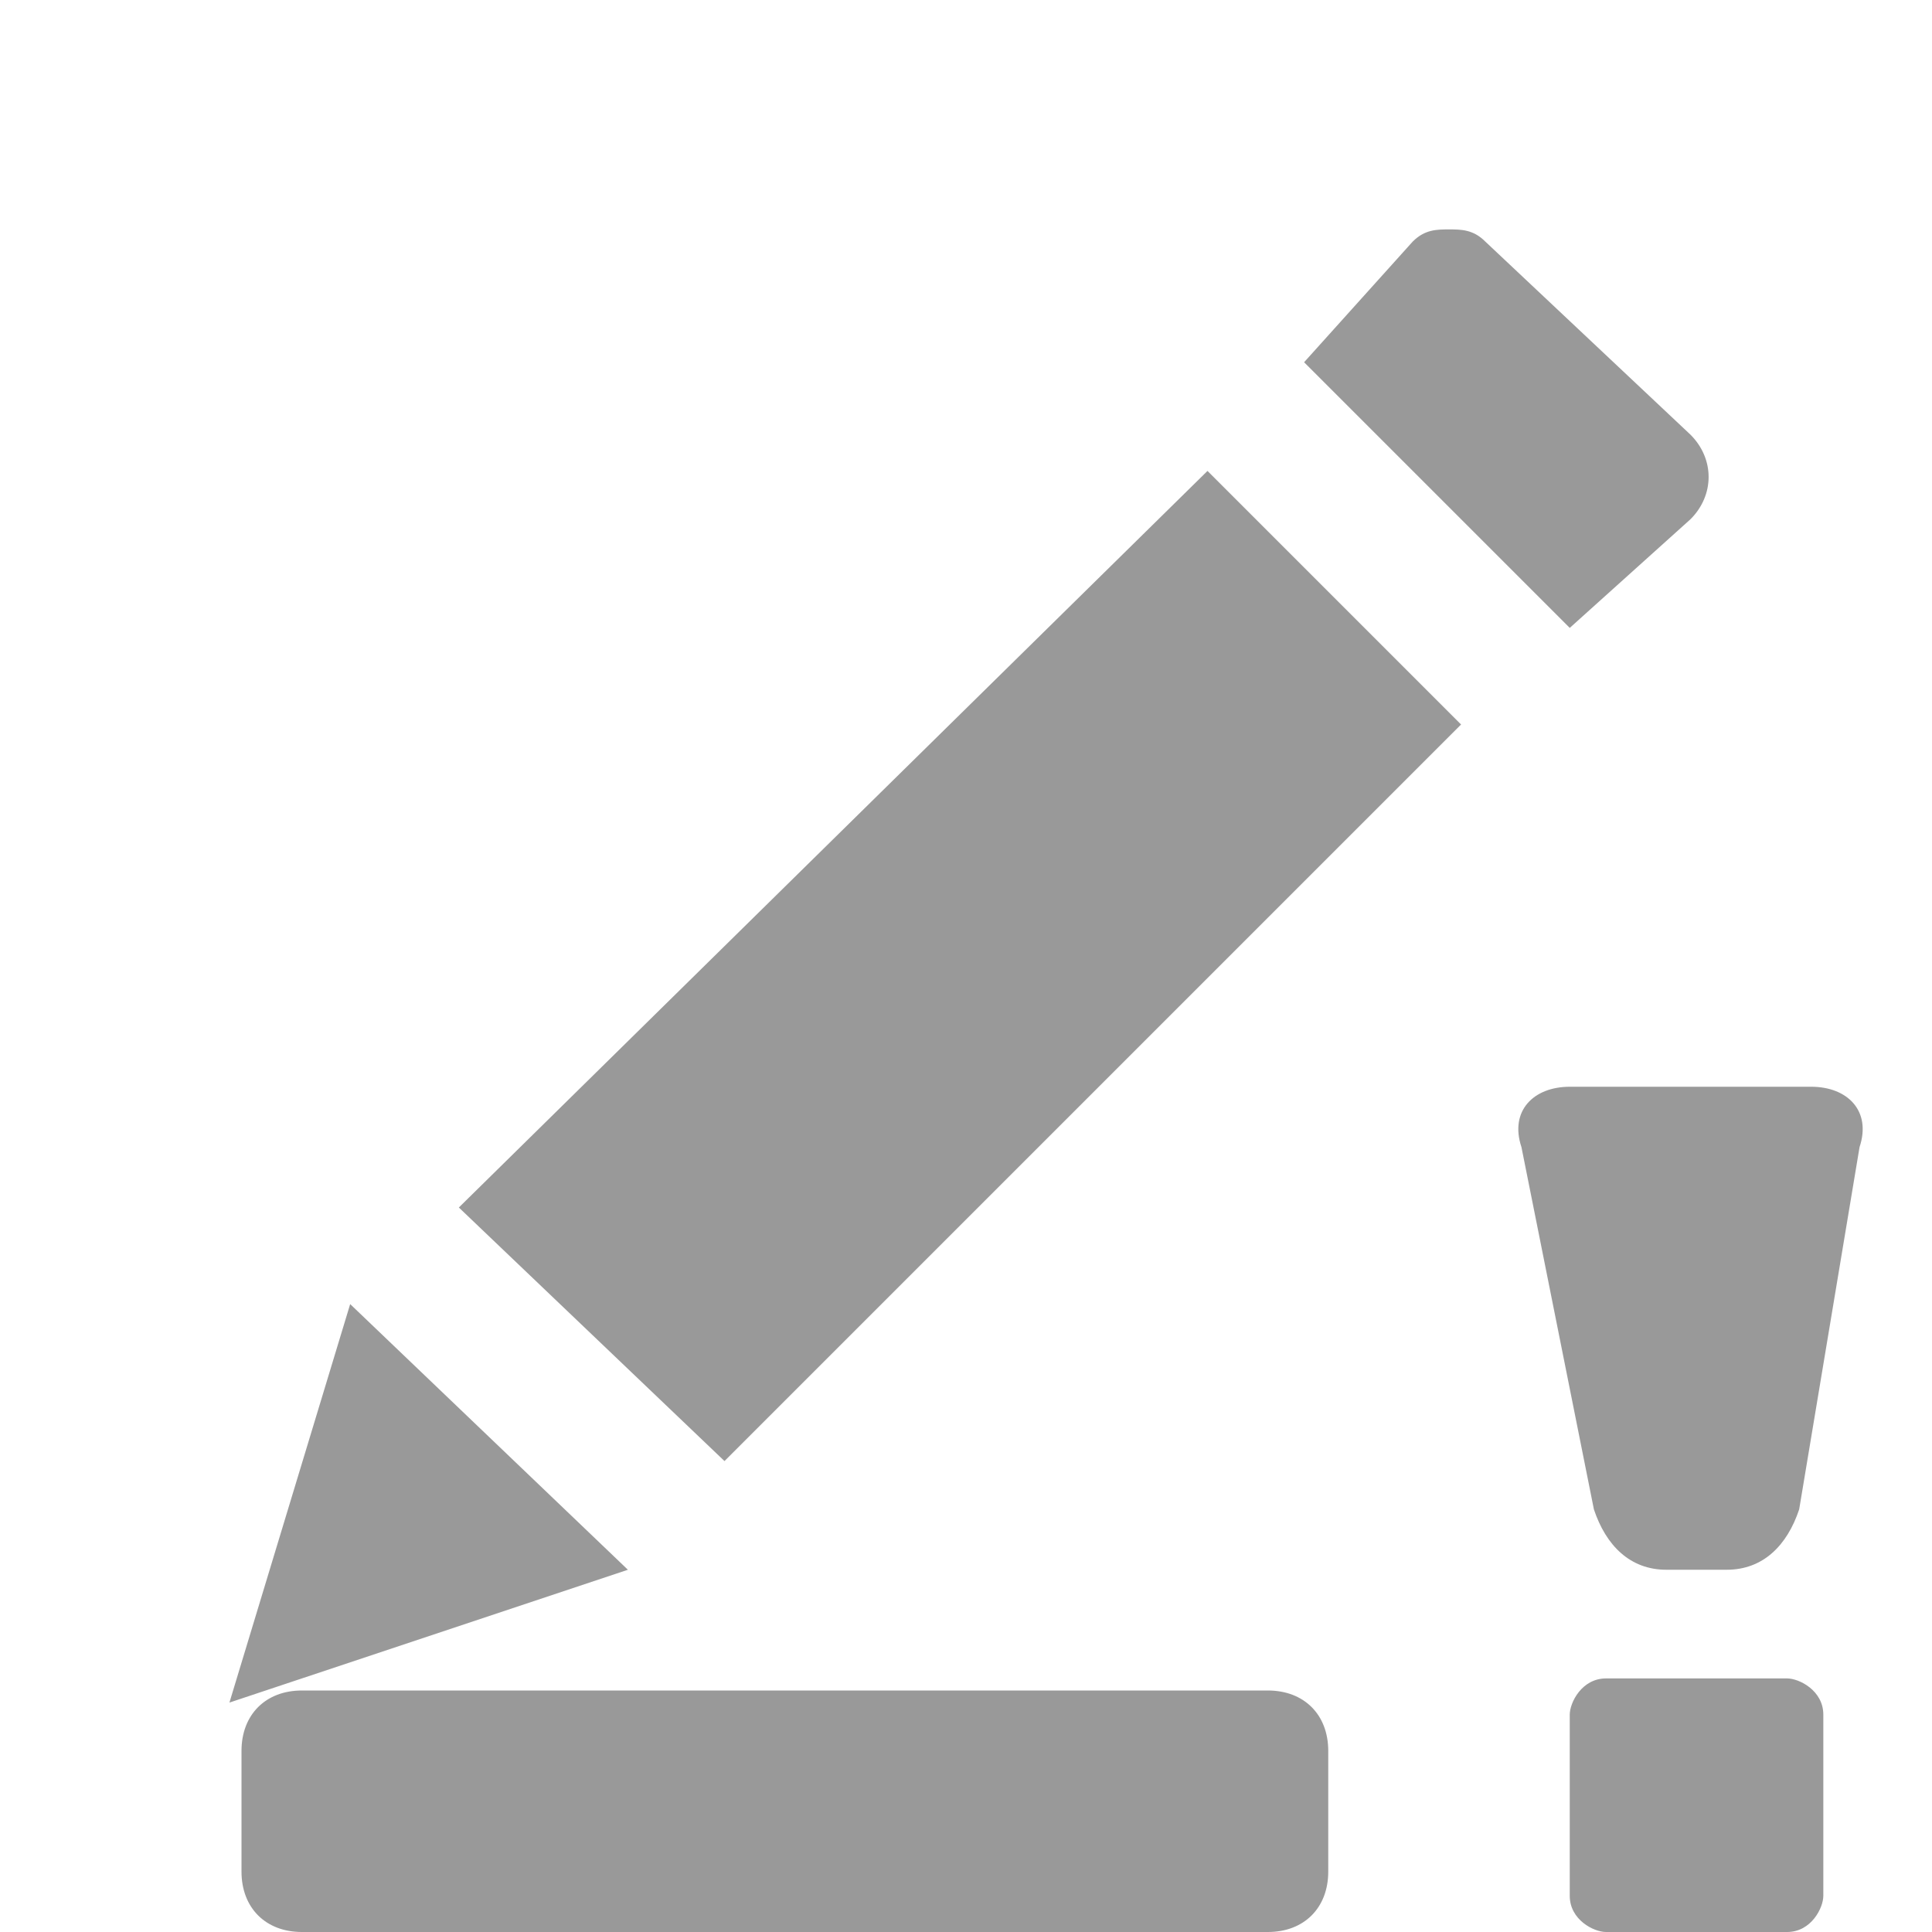 <svg xmlns="http://www.w3.org/2000/svg" viewBox="0 0 16 16" width="16" height="16">
<cis-name>signature-exclamation</cis-name>
<path fill="#999999" d="M2.9,10.8L5.2,13l-3.3,1.1L2.9,10.8z M3.8,10L10,3.9L12.1,6L6,12.1L3.8,10z M10.8,3l0.9-1
	c0.1-0.1,0.2-0.1,0.3-0.1s0.2,0,0.3,0.1L14,3.6c0.2,0.2,0.2,0.5,0,0.7l-1,0.9L10.8,3z M2.5,14h8c0.3,0,0.5,0.2,0.5,0.5v1
	c0,0.3-0.2,0.5-0.5,0.5h-8C2.2,16,2,15.8,2,15.5v-1C2,14.2,2.2,14,2.5,14z M14.9,12.5c-0.1,0.3-0.3,0.5-0.6,0.5h-0.5
	c-0.3,0-0.5-0.2-0.6-0.5l-0.6-3C12.5,9.2,12.7,9,13,9h2c0.3,0,0.5,0.2,0.4,0.5L14.9,12.5z M15.1,15.7c0,0.1-0.1,0.3-0.3,0.3h-1.5
	c-0.1,0-0.3-0.1-0.3-0.3v-1.5c0-0.1,0.1-0.3,0.3-0.3h1.5c0.1,0,0.3,0.1,0.3,0.3V15.7z"/>
</svg>
